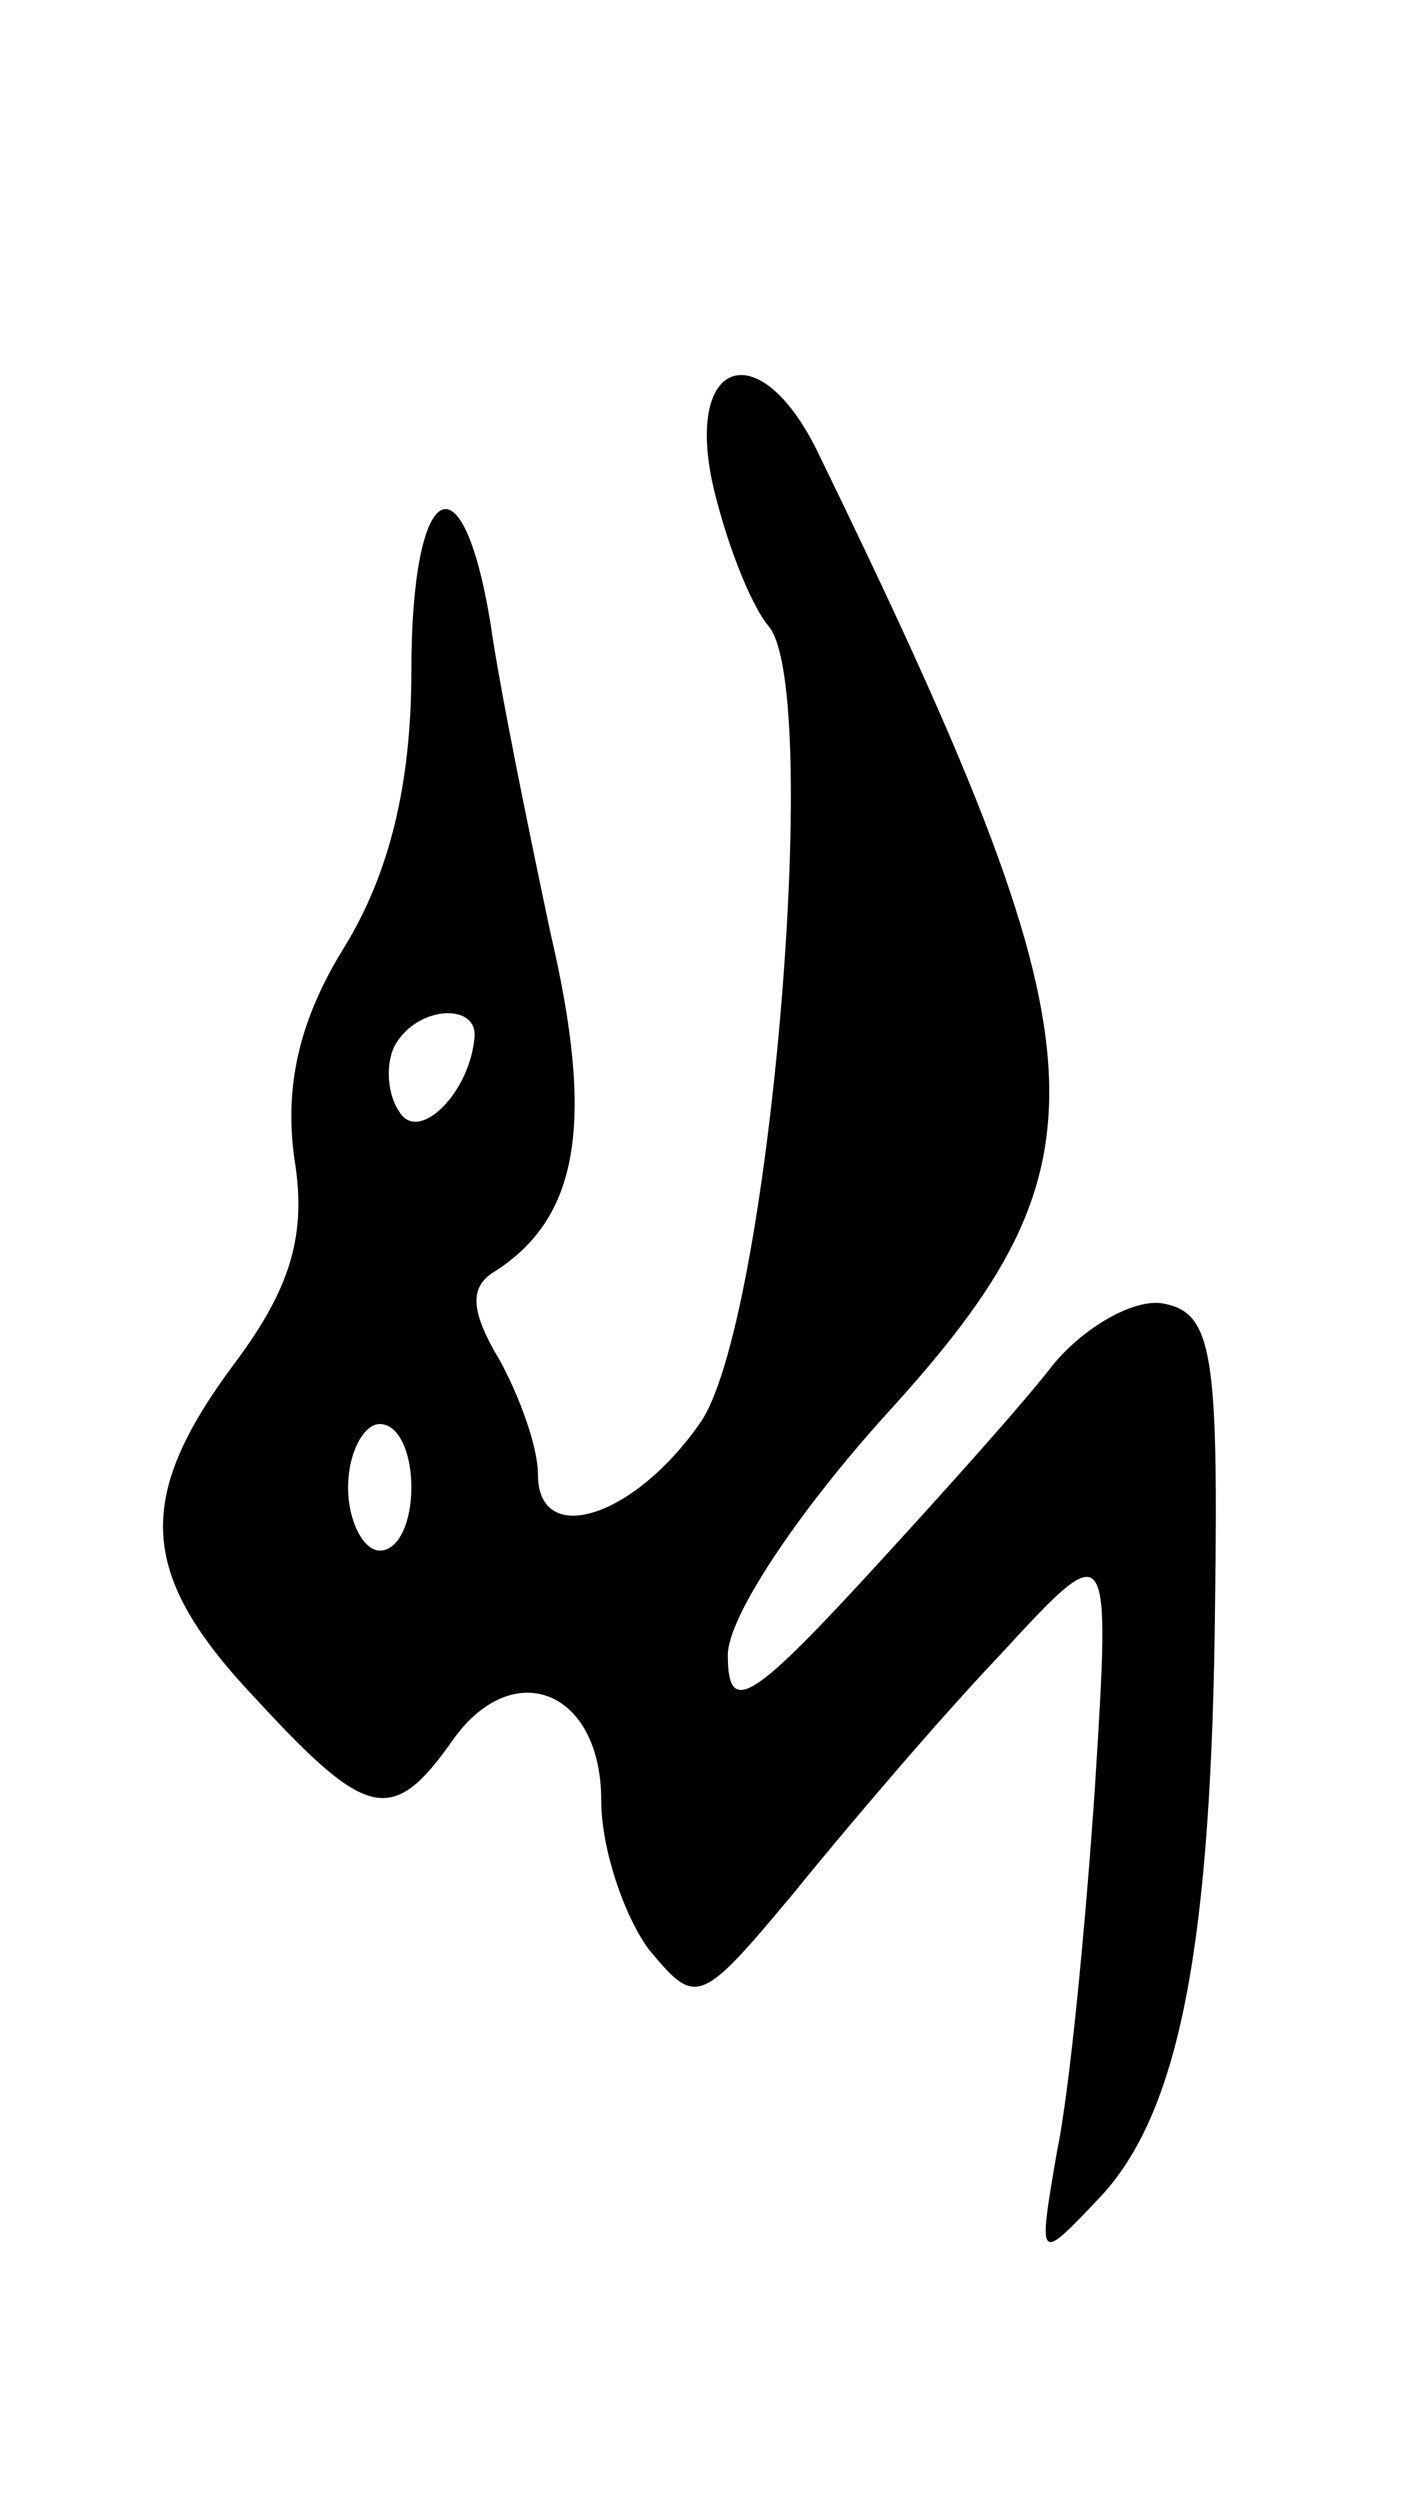 <svg version="1.0" xmlns="http://www.w3.org/2000/svg"
 width="45pt" height="79pt" viewBox="0 0 45 79"
 preserveAspectRatio="xMidYMid meet">
<g transform="translate(0,79) scale(0.1,-0.1)"
fill="#000000" stroke="none">
<path d="M225 638 c4 -18 12 -39 18 -46 17 -21 0 -222 -22 -252 -21 -30 -51
-39 -51 -16 0 9 -6 25 -12 36 -9 15 -10 23 -2 28 27 17 32 47 18 107 -7 33
-16 77 -19 98 -9 55 -25 45 -25 -15 0 -36 -7 -64 -21 -87 -15 -24 -19 -45 -16
-67 4 -24 -1 -41 -19 -65 -32 -43 -30 -67 7 -106 35 -38 43 -40 62 -13 19 27
47 16 47 -19 0 -15 7 -36 15 -47 15 -18 16 -18 46 18 17 21 46 55 65 75 35 38
35 38 30 -42 -3 -44 -8 -96 -12 -115 -6 -35 -6 -35 13 -15 26 27 36 81 37 190
1 77 -1 90 -16 93 -9 2 -25 -7 -35 -19 -10 -13 -37 -43 -60 -68 -36 -39 -43
-43 -43 -24 0 12 22 45 50 76 73 80 71 114 -22 305 -18 36 -41 29 -33 -10z
m-75 -175 c-1 -18 -18 -35 -24 -24 -4 6 -4 16 -1 21 7 12 25 13 25 3z m-20
-143 c0 -11 -4 -20 -10 -20 -5 0 -10 9 -10 20 0 11 5 20 10 20 6 0 10 -9 10
-20z"/>
</g>
</svg>
